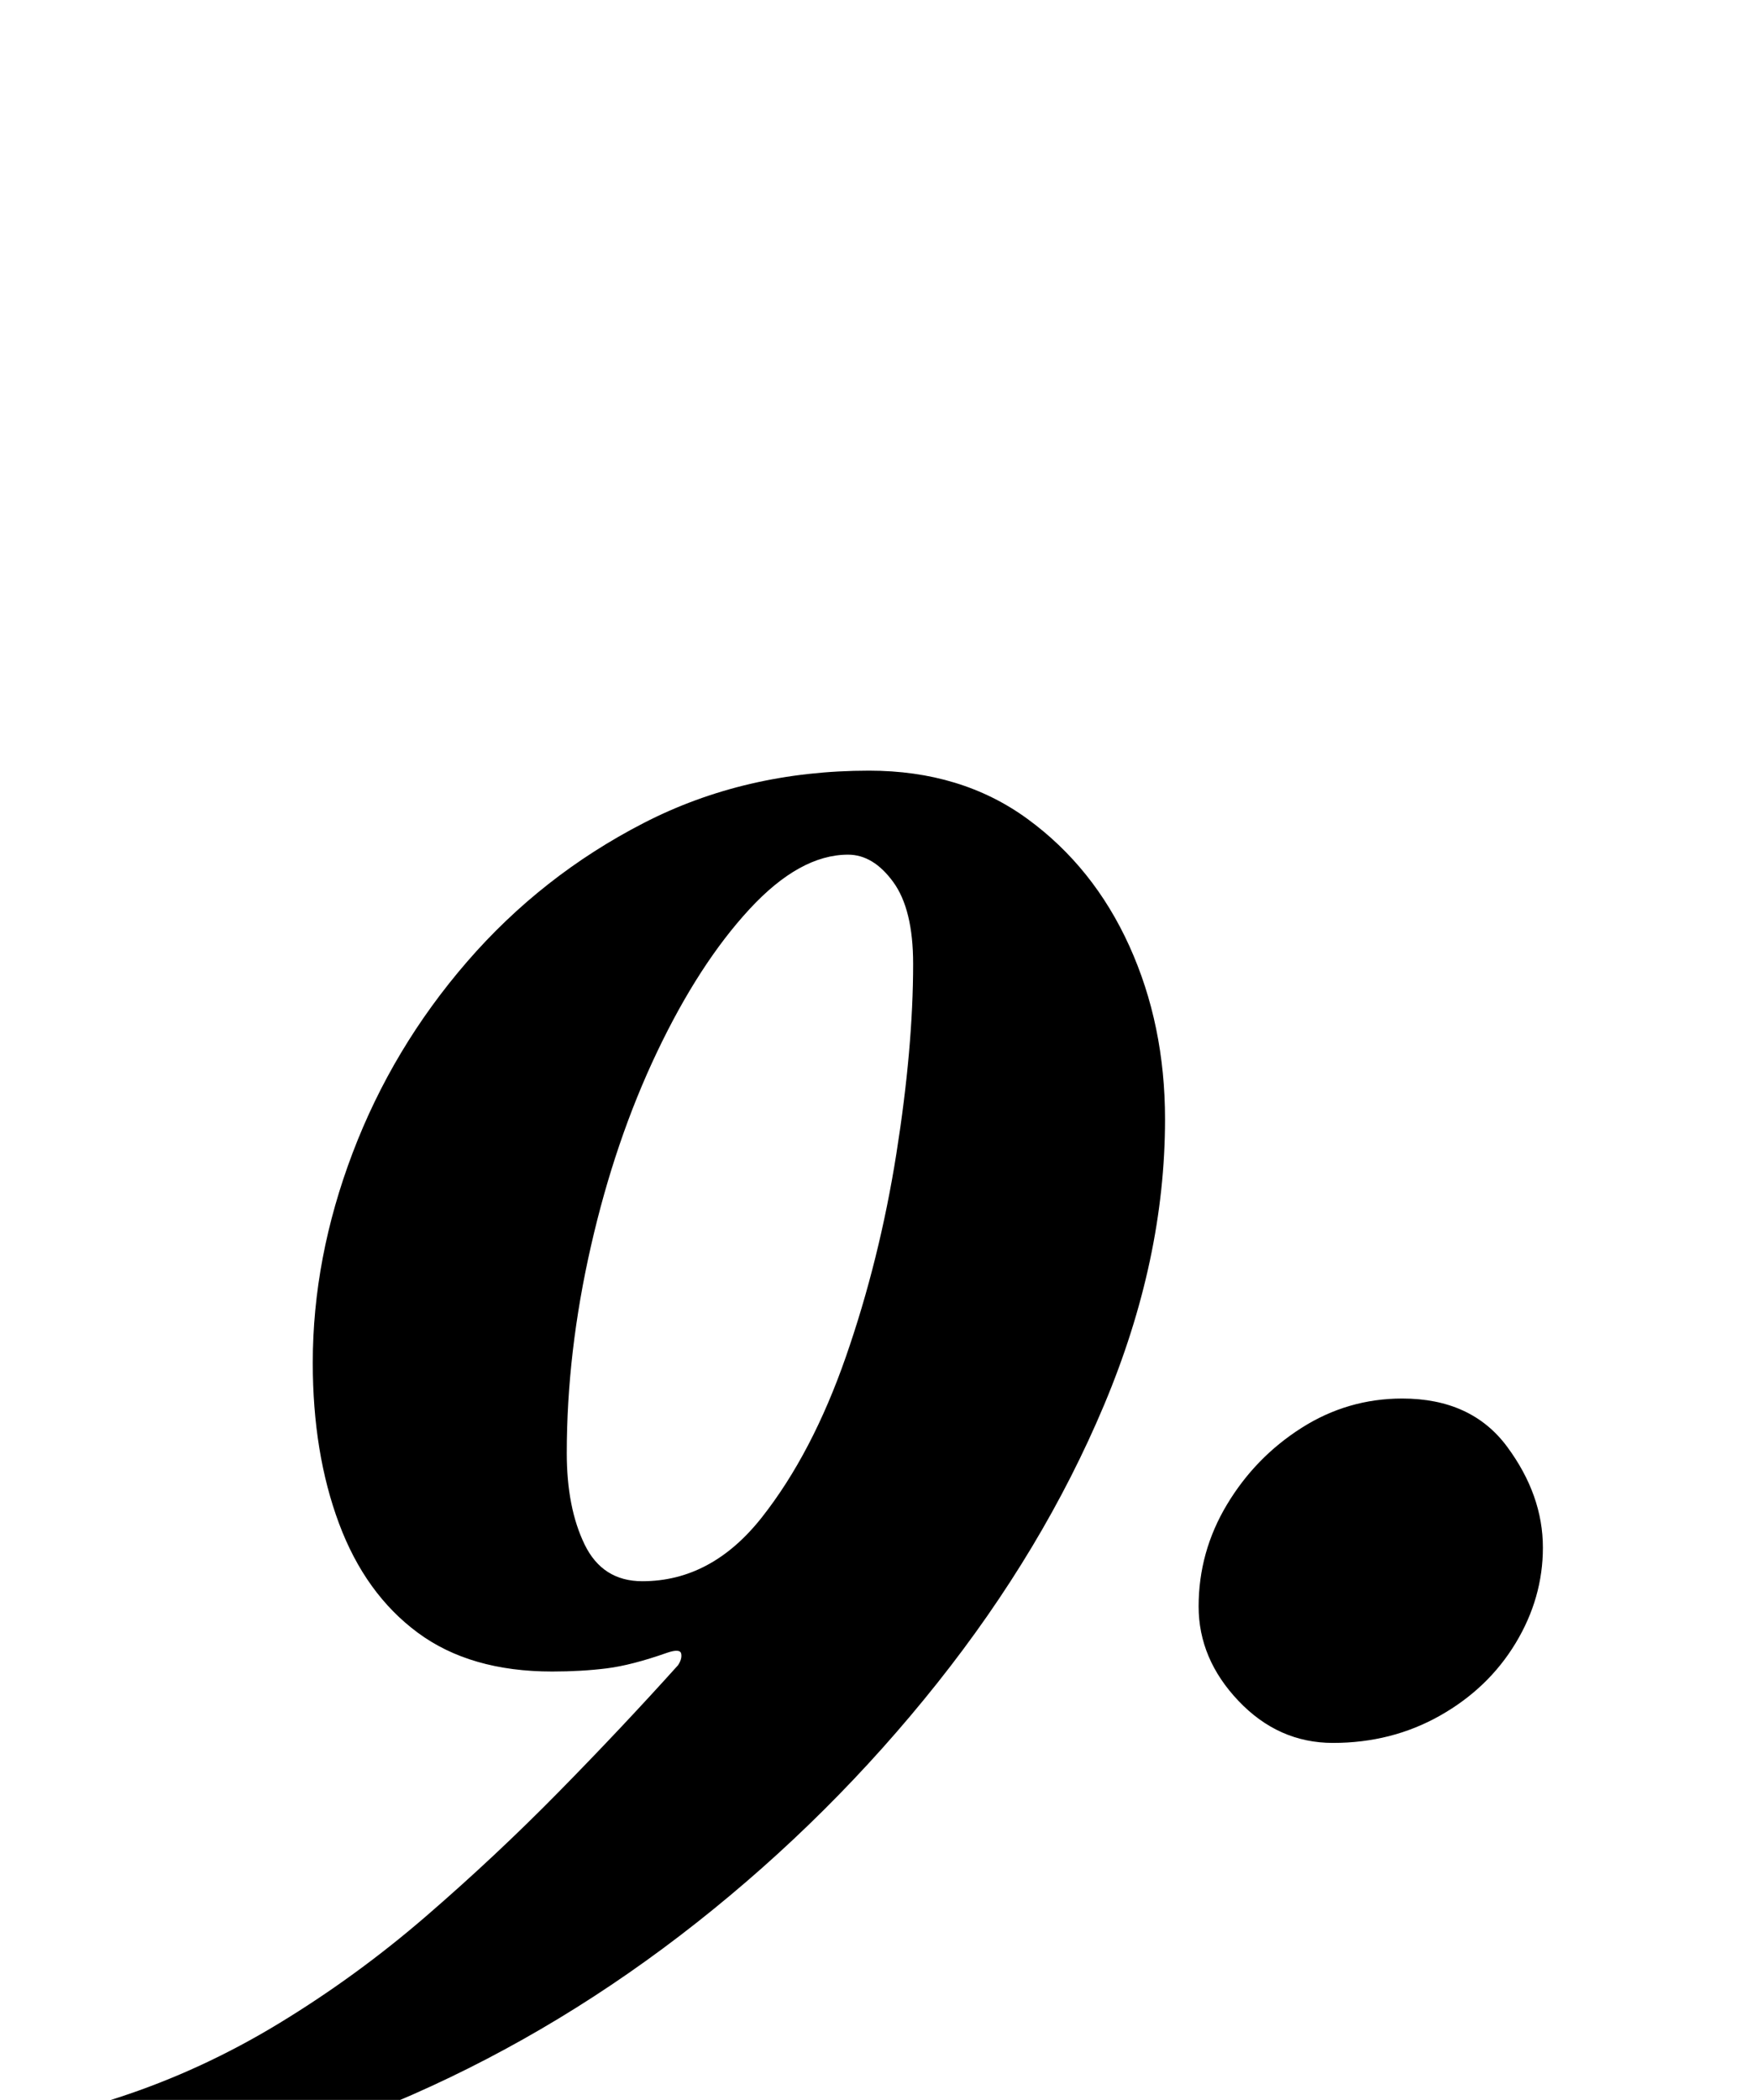 <?xml version="1.0" standalone="no"?>
<!DOCTYPE svg PUBLIC "-//W3C//DTD SVG 1.1//EN" "http://www.w3.org/Graphics/SVG/1.1/DTD/svg11.dtd" >
<svg xmlns="http://www.w3.org/2000/svg" xmlns:xlink="http://www.w3.org/1999/xlink" version="1.1" viewBox="-122 0 837 1000">
  <g transform="matrix(1 0 0 -1 0 800)">
   <path fill="currentColor"
d="M-68 -234q-16 0 -30 1t-14 8q0 12 13.5 16t32.5 10q40 13 77 35.5t70 51t63 59t57 60.5q2 3 1.5 5.5t-6.5 0.5q-17 -6 -29 -7.5t-26 -1.5q-39 0 -64 18.5t-37.5 52t-12.5 76.5q0 50 19 100t54.5 91t84 66t107.5 25q44 0 75.5 -23t48.5 -60.5t17 -82.5q0 -67 -29 -136
t-79.5 -132.5t-114.5 -114t-135.5 -82t-142.5 -36.5zM184 47q33 0 57 30.5t40 76.5t24 96.5t8 90.5q0 26 -9.5 39t-21.5 13q-23 0 -47 -26t-44 -68t-31.5 -92.5t-11.5 -98.5q0 -26 8.5 -43.5t27.5 -17.5zM513 -30q-26 0 -45 20t-19 45q0 26 13.5 48.5t35.5 36.5t48 14
q33 0 50 -23t17 -48q0 -24 -13 -45.5t-36 -34.5t-51 -13z" />
  </g>

</svg>
